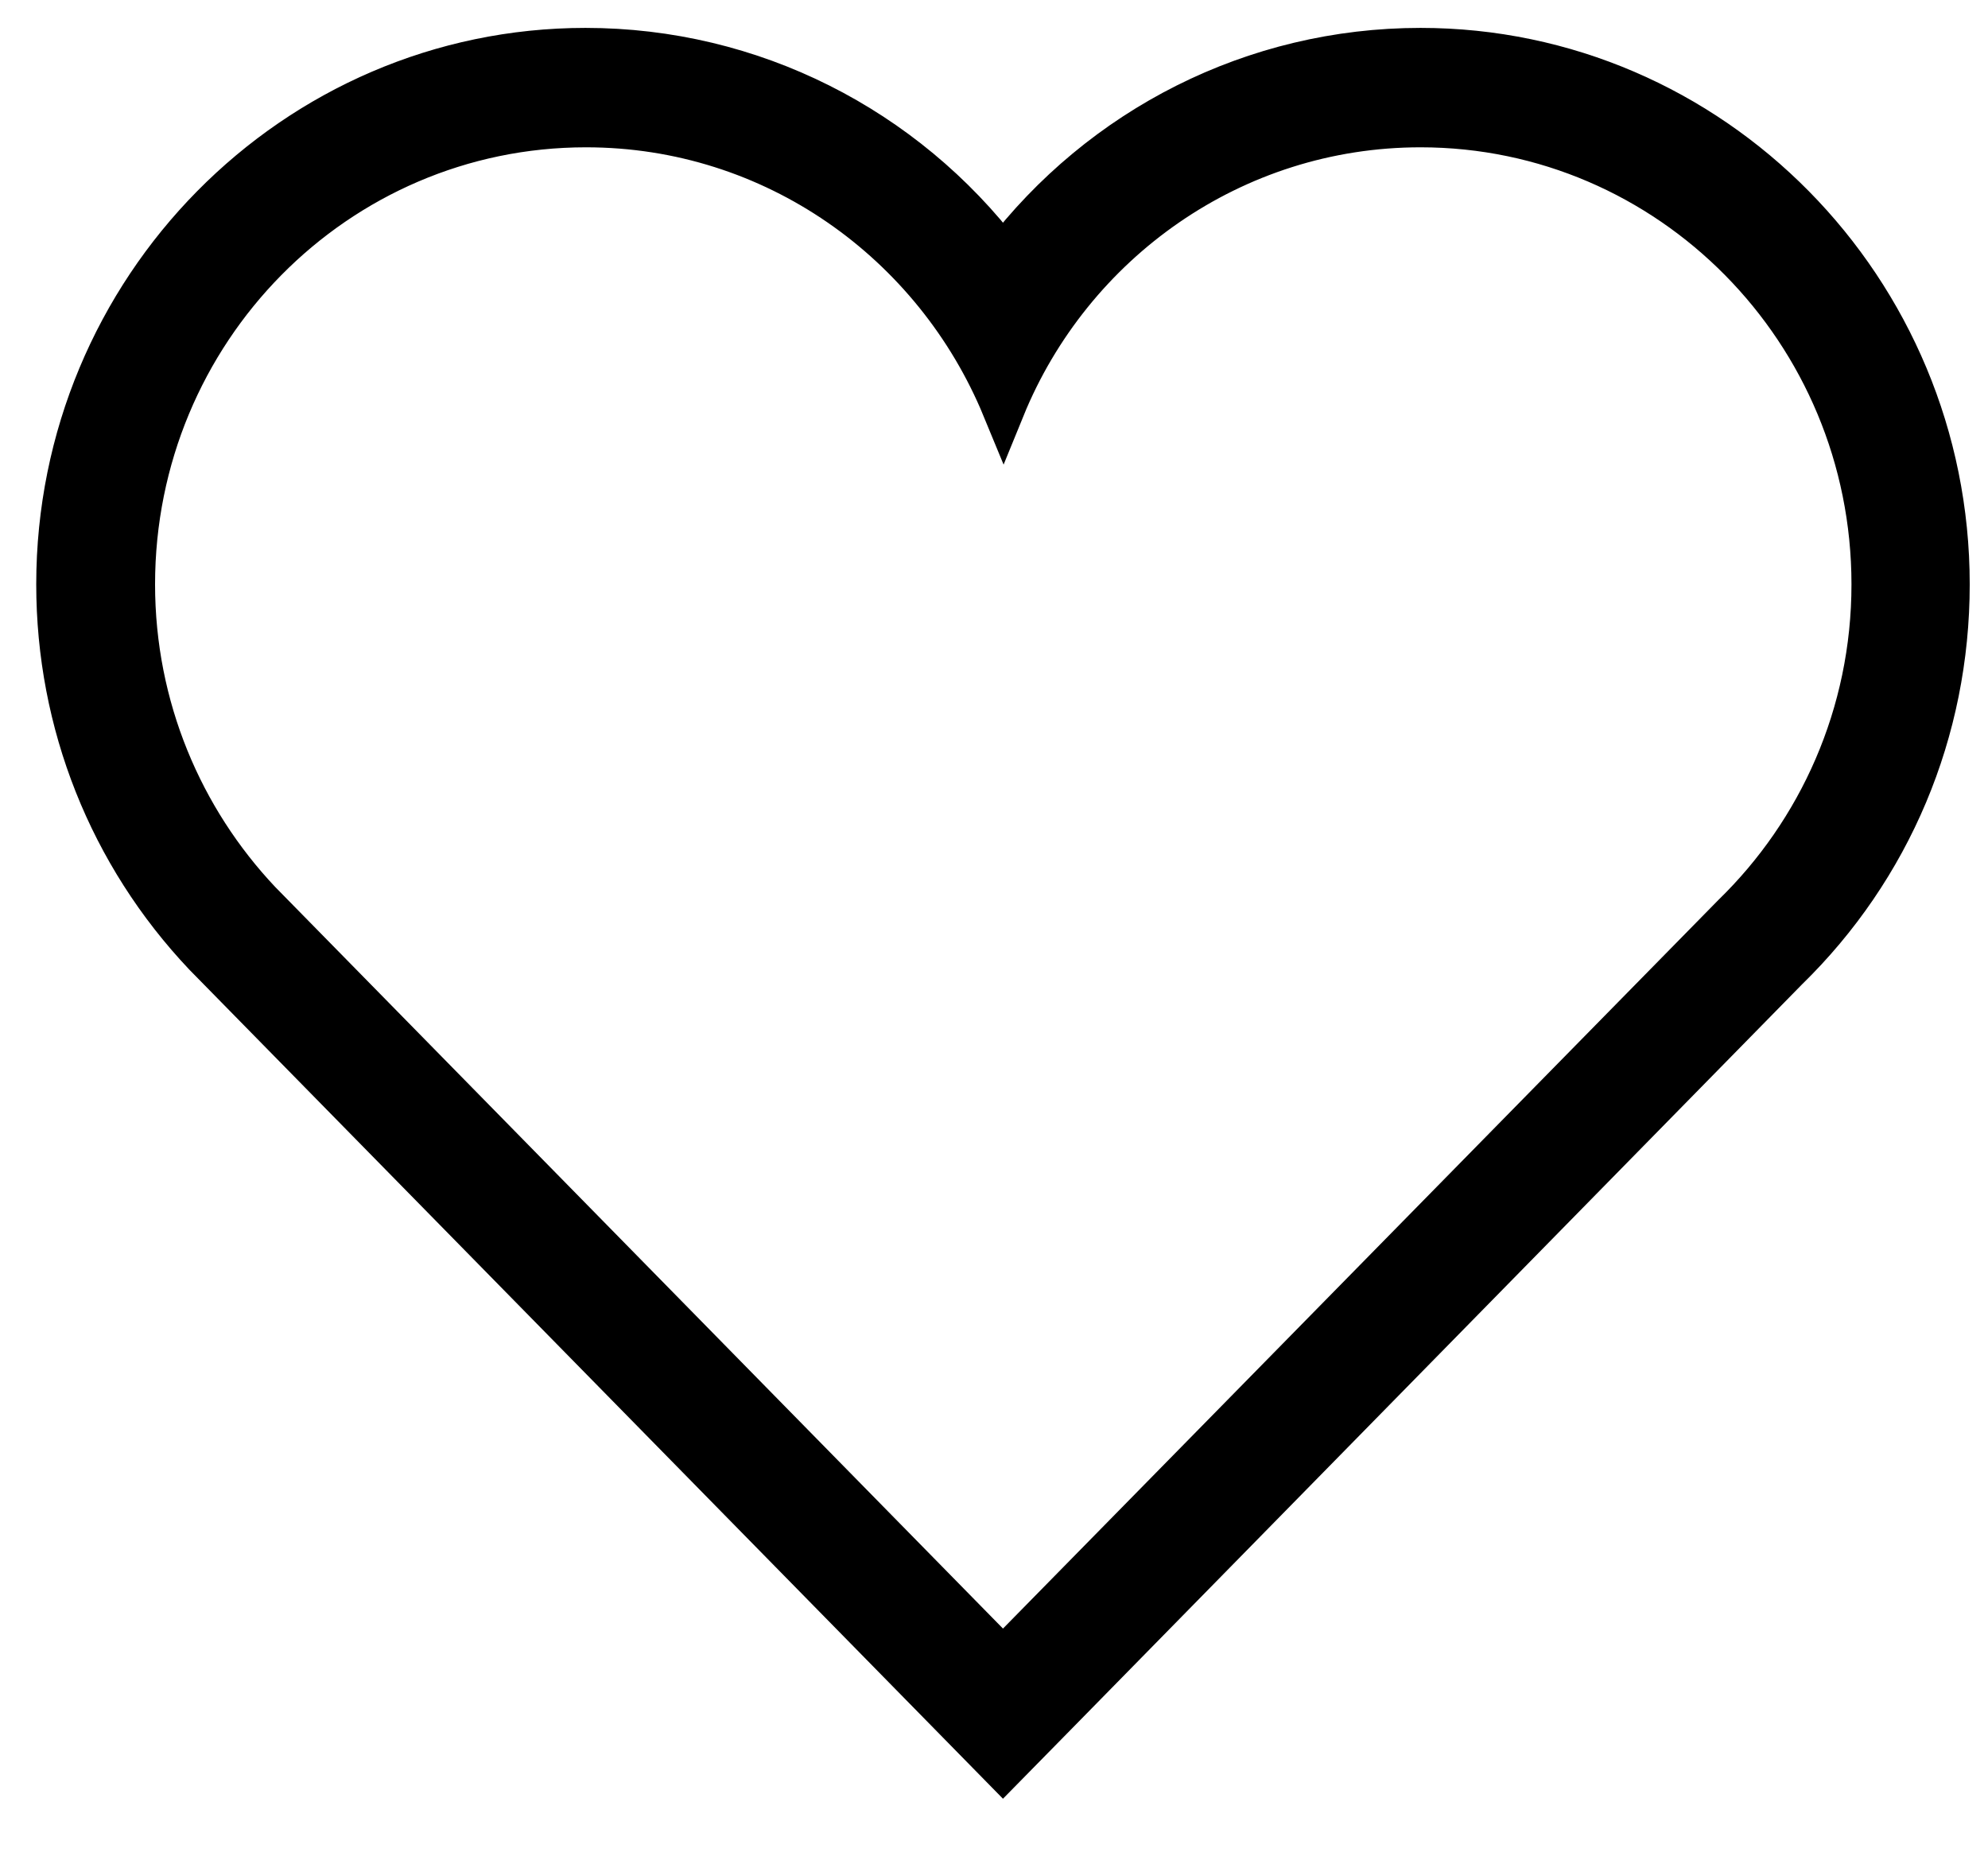 <svg width="31" height="29" viewBox="0 0 31 29" fill="none" xmlns="http://www.w3.org/2000/svg">
<path d="M22.151 1.962C26.043 1.962 29.206 5.161 29.206 9.112C29.206 11.141 28.369 12.969 27.033 14.27L15.64 25.873L4.048 14.061C2.835 12.775 2.083 11.033 2.083 9.112C2.083 5.161 5.238 1.962 9.138 1.962C12.07 1.962 14.581 3.775 15.648 6.362C16.7 3.783 19.218 1.962 22.151 1.962ZM22.151 0.77C19.556 0.77 17.176 1.993 15.64 4.007C14.105 1.993 11.725 0.77 9.13 0.77C4.593 0.77 0.9 4.511 0.9 9.112C0.9 11.273 1.714 13.325 3.196 14.89L14.804 26.718L15.64 27.57L16.477 26.718L27.862 15.114C29.474 13.542 30.38 11.404 30.38 9.112C30.38 4.511 26.688 0.77 22.151 0.77Z" fill="black" stroke="black" stroke-width="0.67"/>
</svg>
